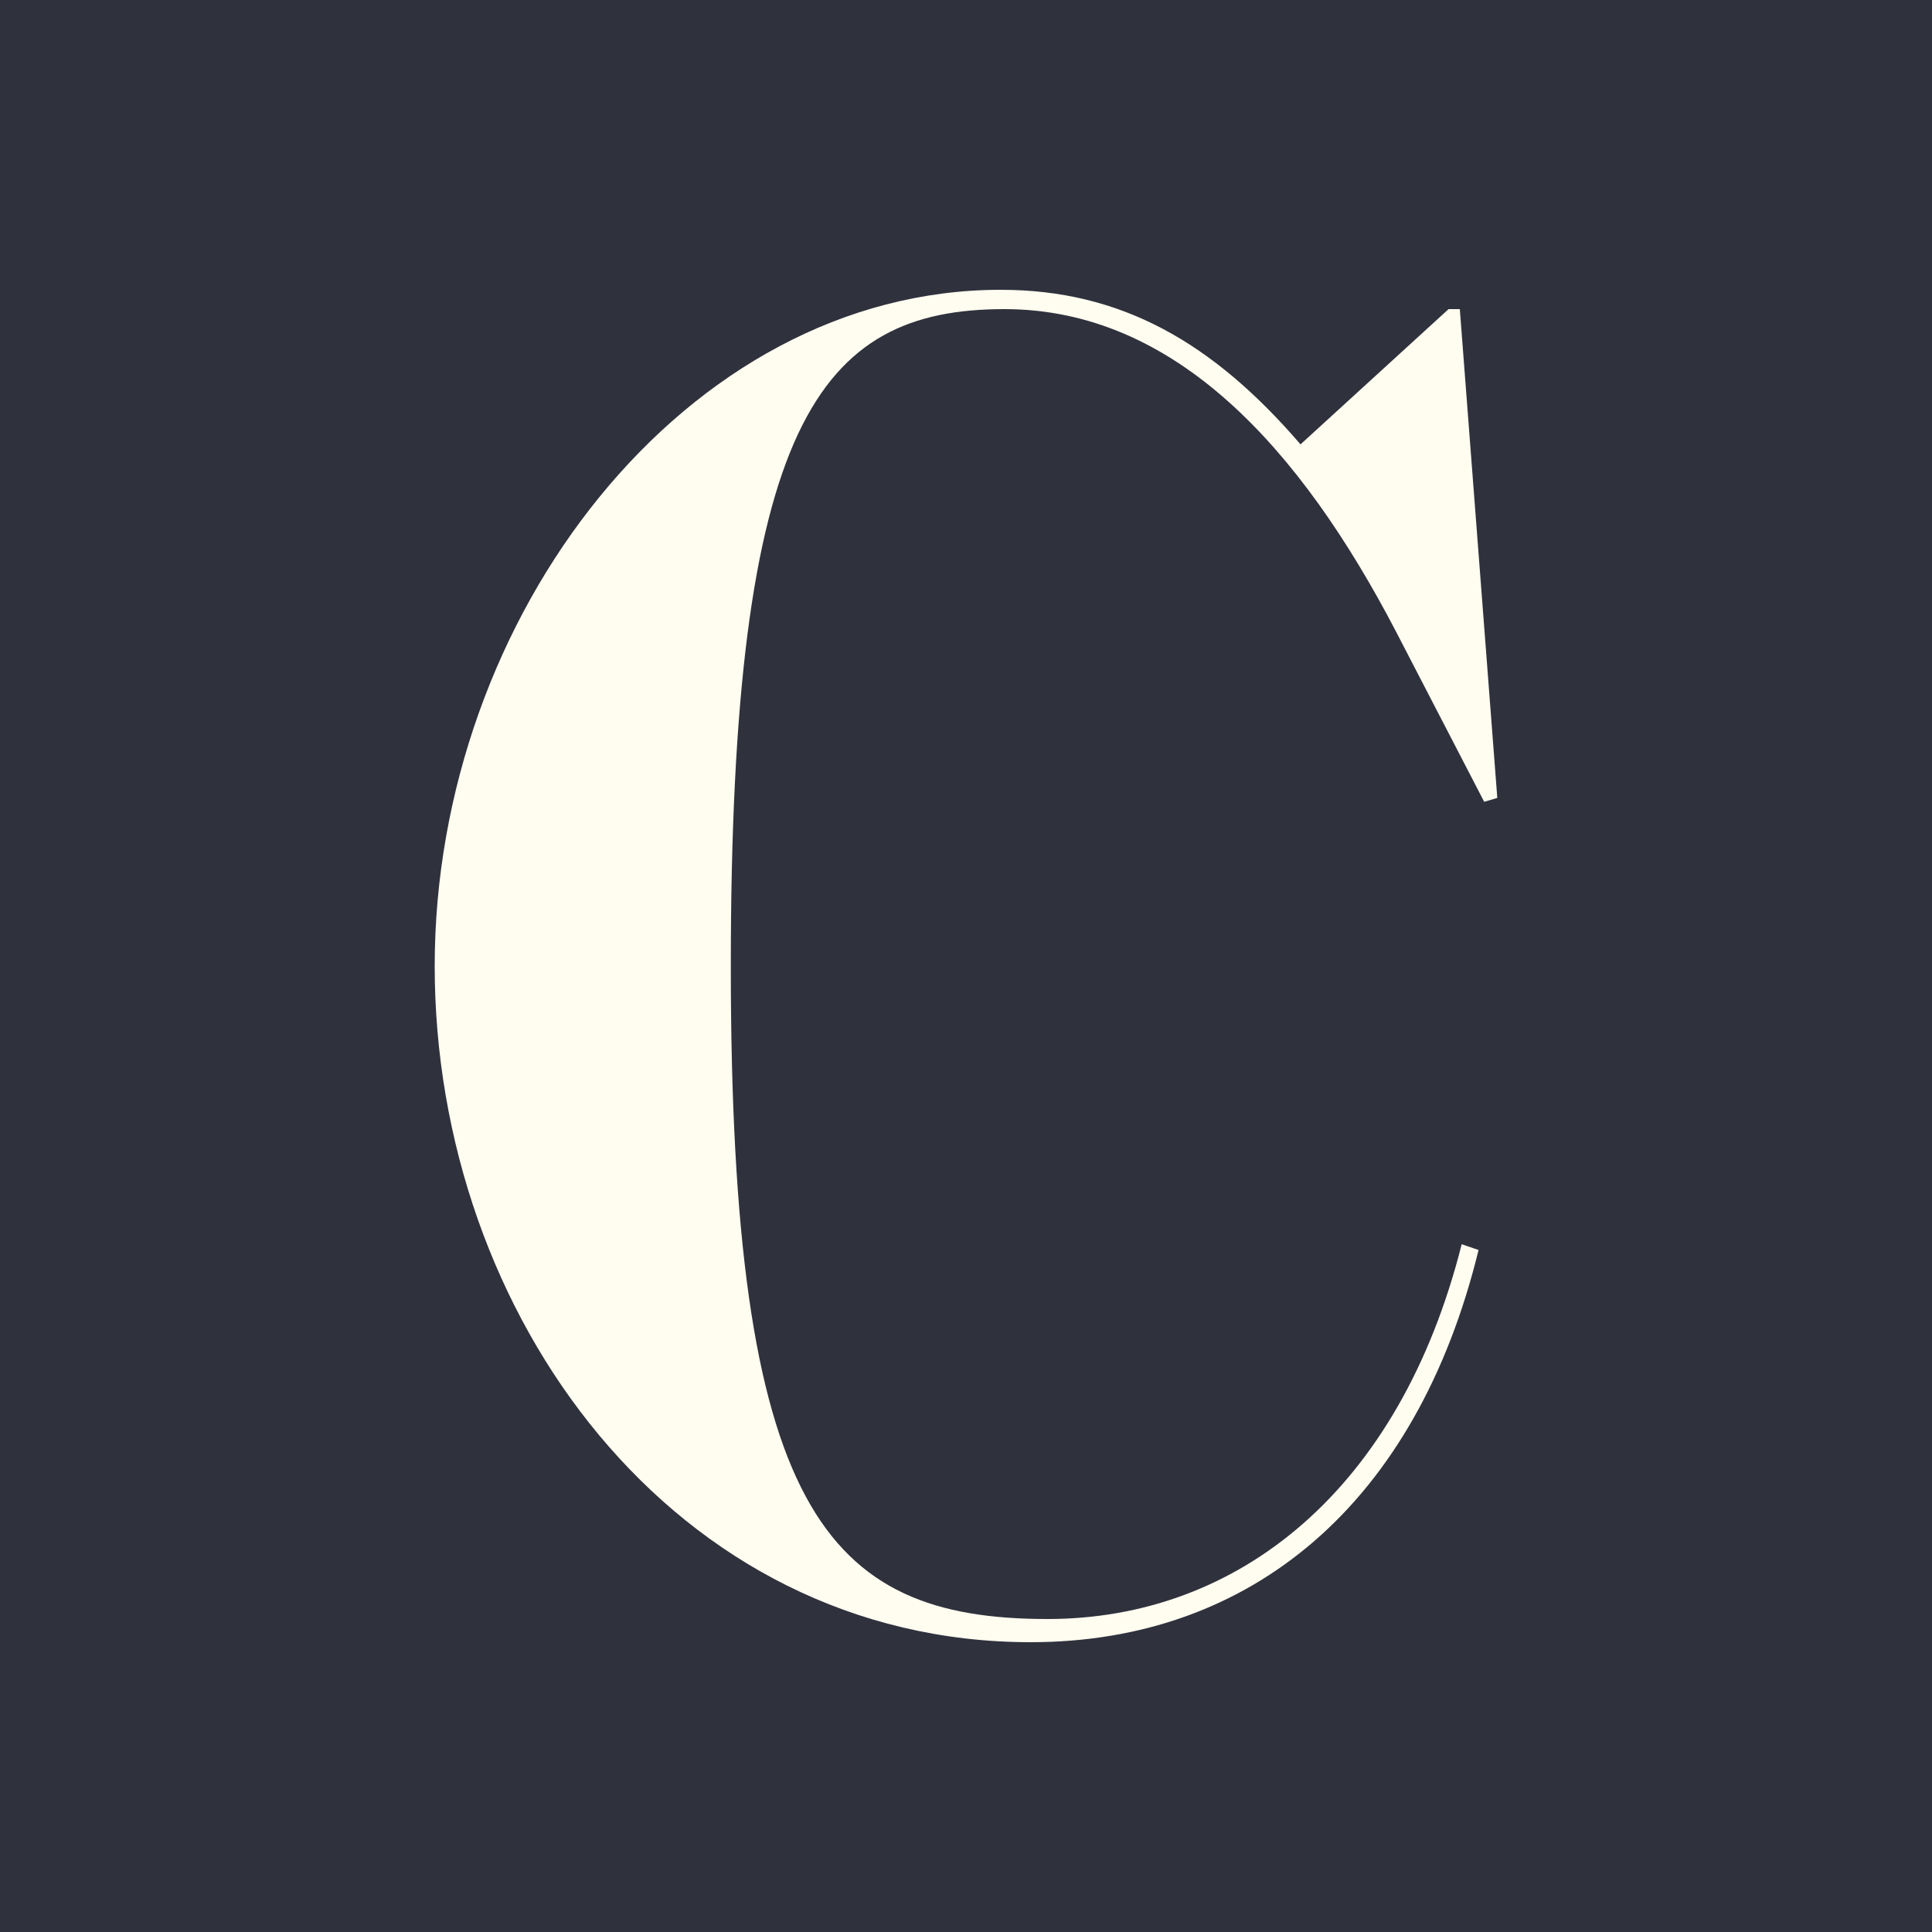 <svg width="200" height="200" viewBox="0 0 200 200" fill="none" xmlns="http://www.w3.org/2000/svg">
<path d="M0 0H200V200H0V0Z" fill="#2F323D"/>
<path d="M106.693 170C69.832 170 45 136.2 45 100C45 63.8 70.996 30 103.589 30C116.005 30 125.511 35.4 134.63 46L149.956 32H151.12L155 82.6L153.642 83L144.524 65.4C134.63 46.4 121.631 32 103.977 32C84.771 32 75.653 43.8 75.653 100C75.653 156.2 85.353 167.6 108.439 167.6C128.227 167.6 144.912 154.2 151.314 128.8L153.06 129.4C146.658 155.6 129.586 170 106.693 170Z" fill="#FFFCF0"/>
</svg>

